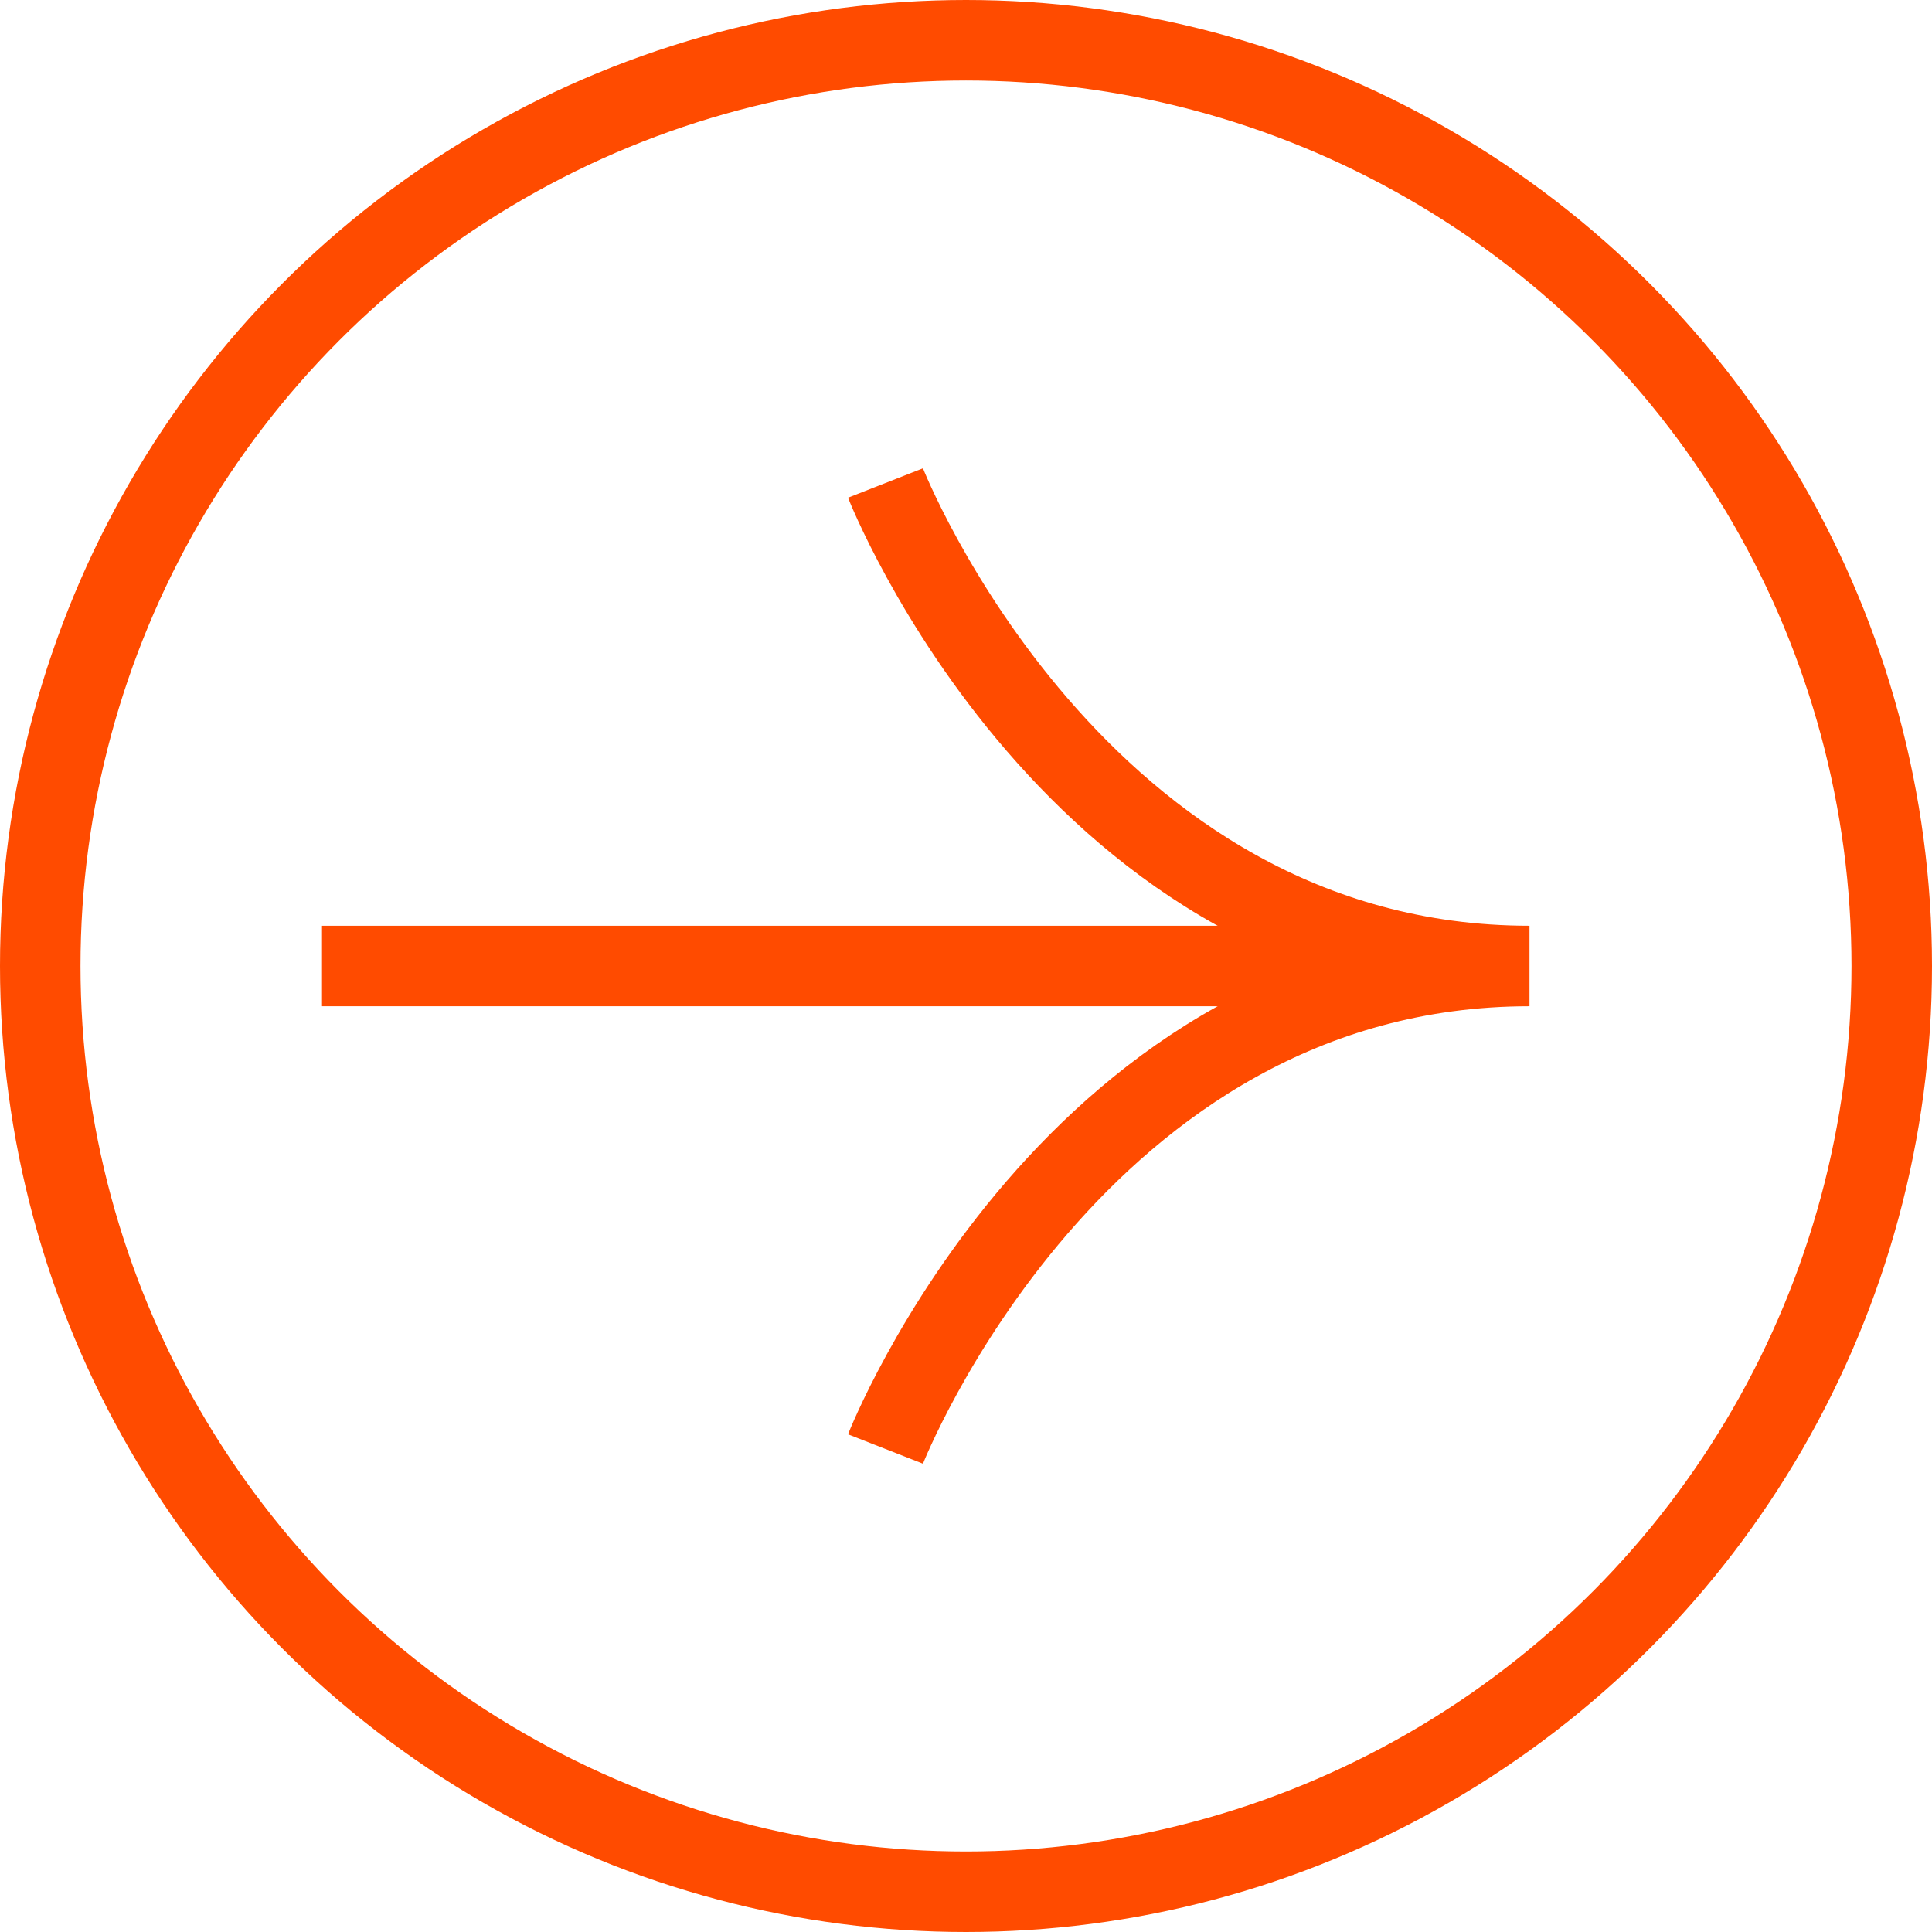 <svg fill="none" height="24" viewBox="0 0 24 24" width="24" xmlns="http://www.w3.org/2000/svg" xmlns:xlink="http://www.w3.org/1999/xlink"><clipPath id="a"><path d="m0 0h24v24h-24z"/></clipPath><g clip-path="url(#a)" stroke="#ff4b00"><path d="m11 18s2.353-6 8-6c-5.647 0-8-6-8-6"/><path d="m18 12h-14"/><circle cx="12" cy="12" r="11.5"/></g></svg>